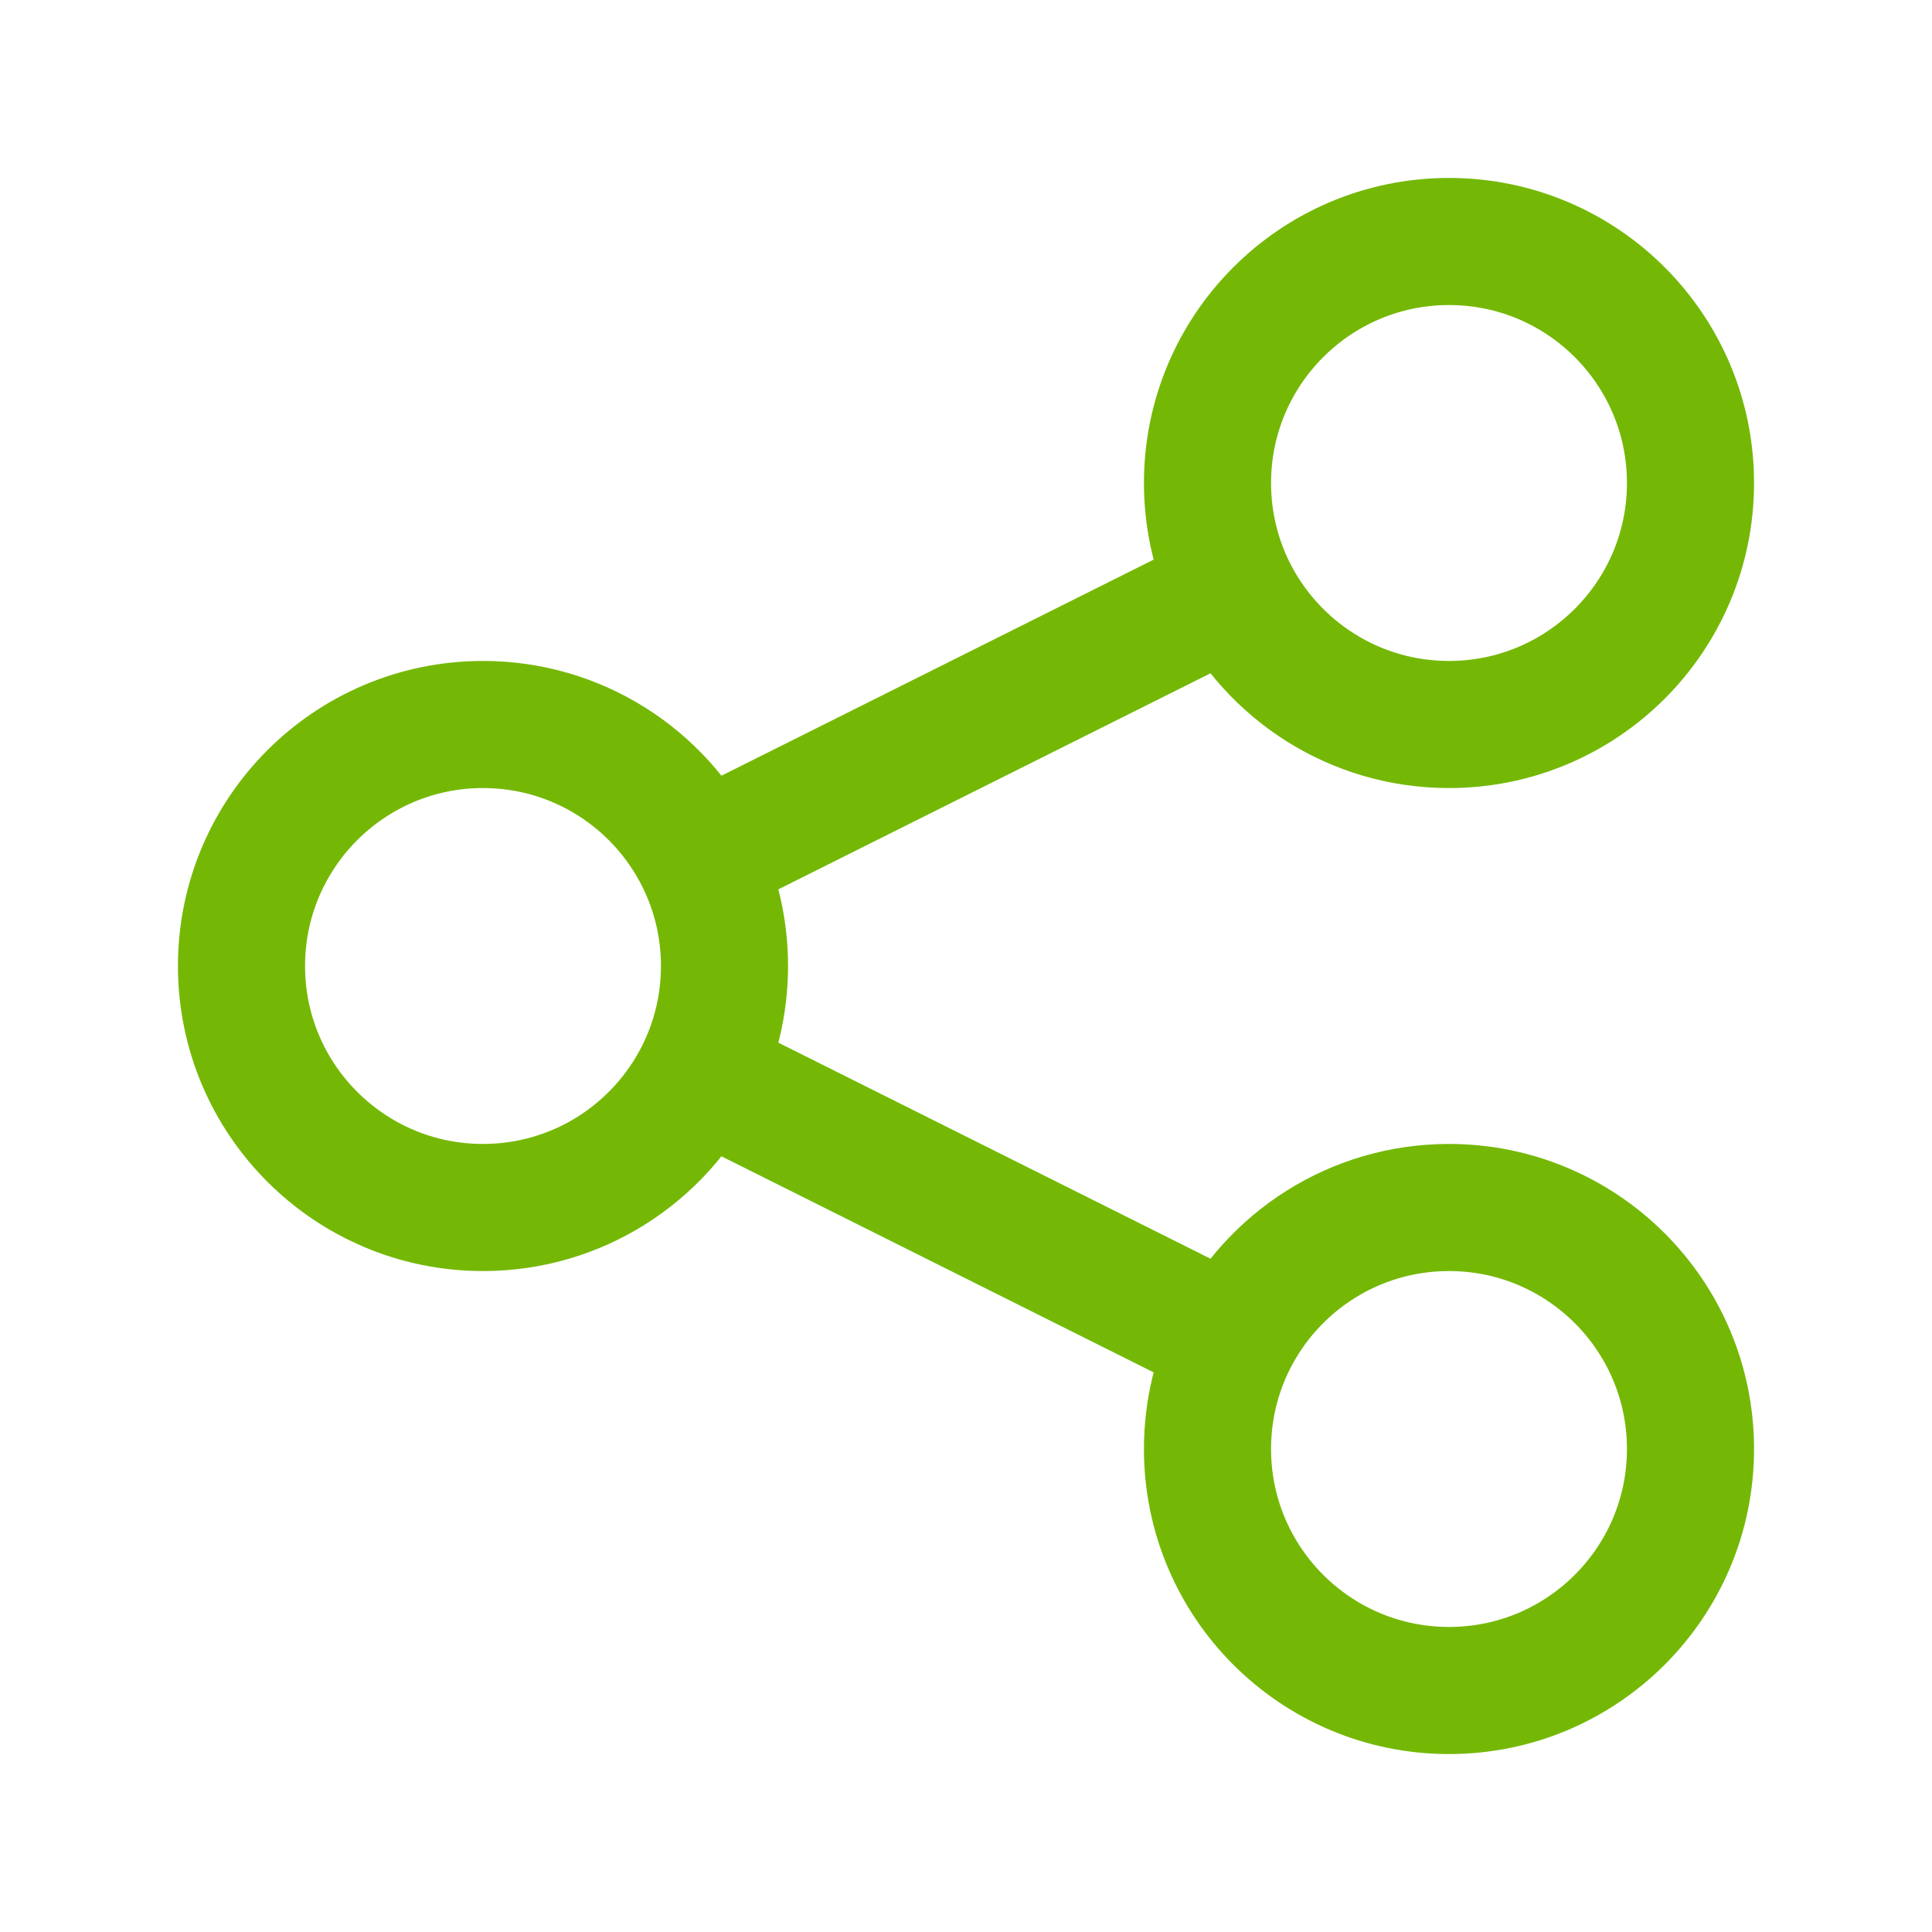 <svg width="38" height="38" viewBox="0 0 38 38" fill="none" xmlns="http://www.w3.org/2000/svg">
<path d="M13.749 21.125C14.07 20.485 14.25 19.764 14.25 19C14.25 18.236 14.07 17.515 13.749 16.875M13.749 21.125C12.97 22.681 11.36 23.75 9.5 23.75C6.877 23.75 4.75 21.623 4.75 19C4.75 16.377 6.877 14.25 9.5 14.25C11.36 14.25 12.97 15.319 13.749 16.875M13.749 21.125L24.25 26.375M13.749 16.875L24.25 11.625M24.25 11.625C25.03 13.181 26.64 14.25 28.5 14.25C31.123 14.25 33.25 12.123 33.25 9.5C33.25 6.877 31.123 4.75 28.5 4.75C25.877 4.75 23.75 6.877 23.75 9.5C23.75 10.264 23.93 10.985 24.25 11.625ZM24.25 26.375C23.93 27.015 23.75 27.736 23.75 28.5C23.75 31.123 25.877 33.25 28.5 33.25C31.123 33.25 33.25 31.123 33.25 28.5C33.25 25.877 31.123 23.75 28.5 23.75C26.64 23.75 25.03 24.819 24.25 26.375Z" stroke="#74B805" stroke-width="2.5" stroke-linecap="round" stroke-linejoin="round"/>
</svg>
